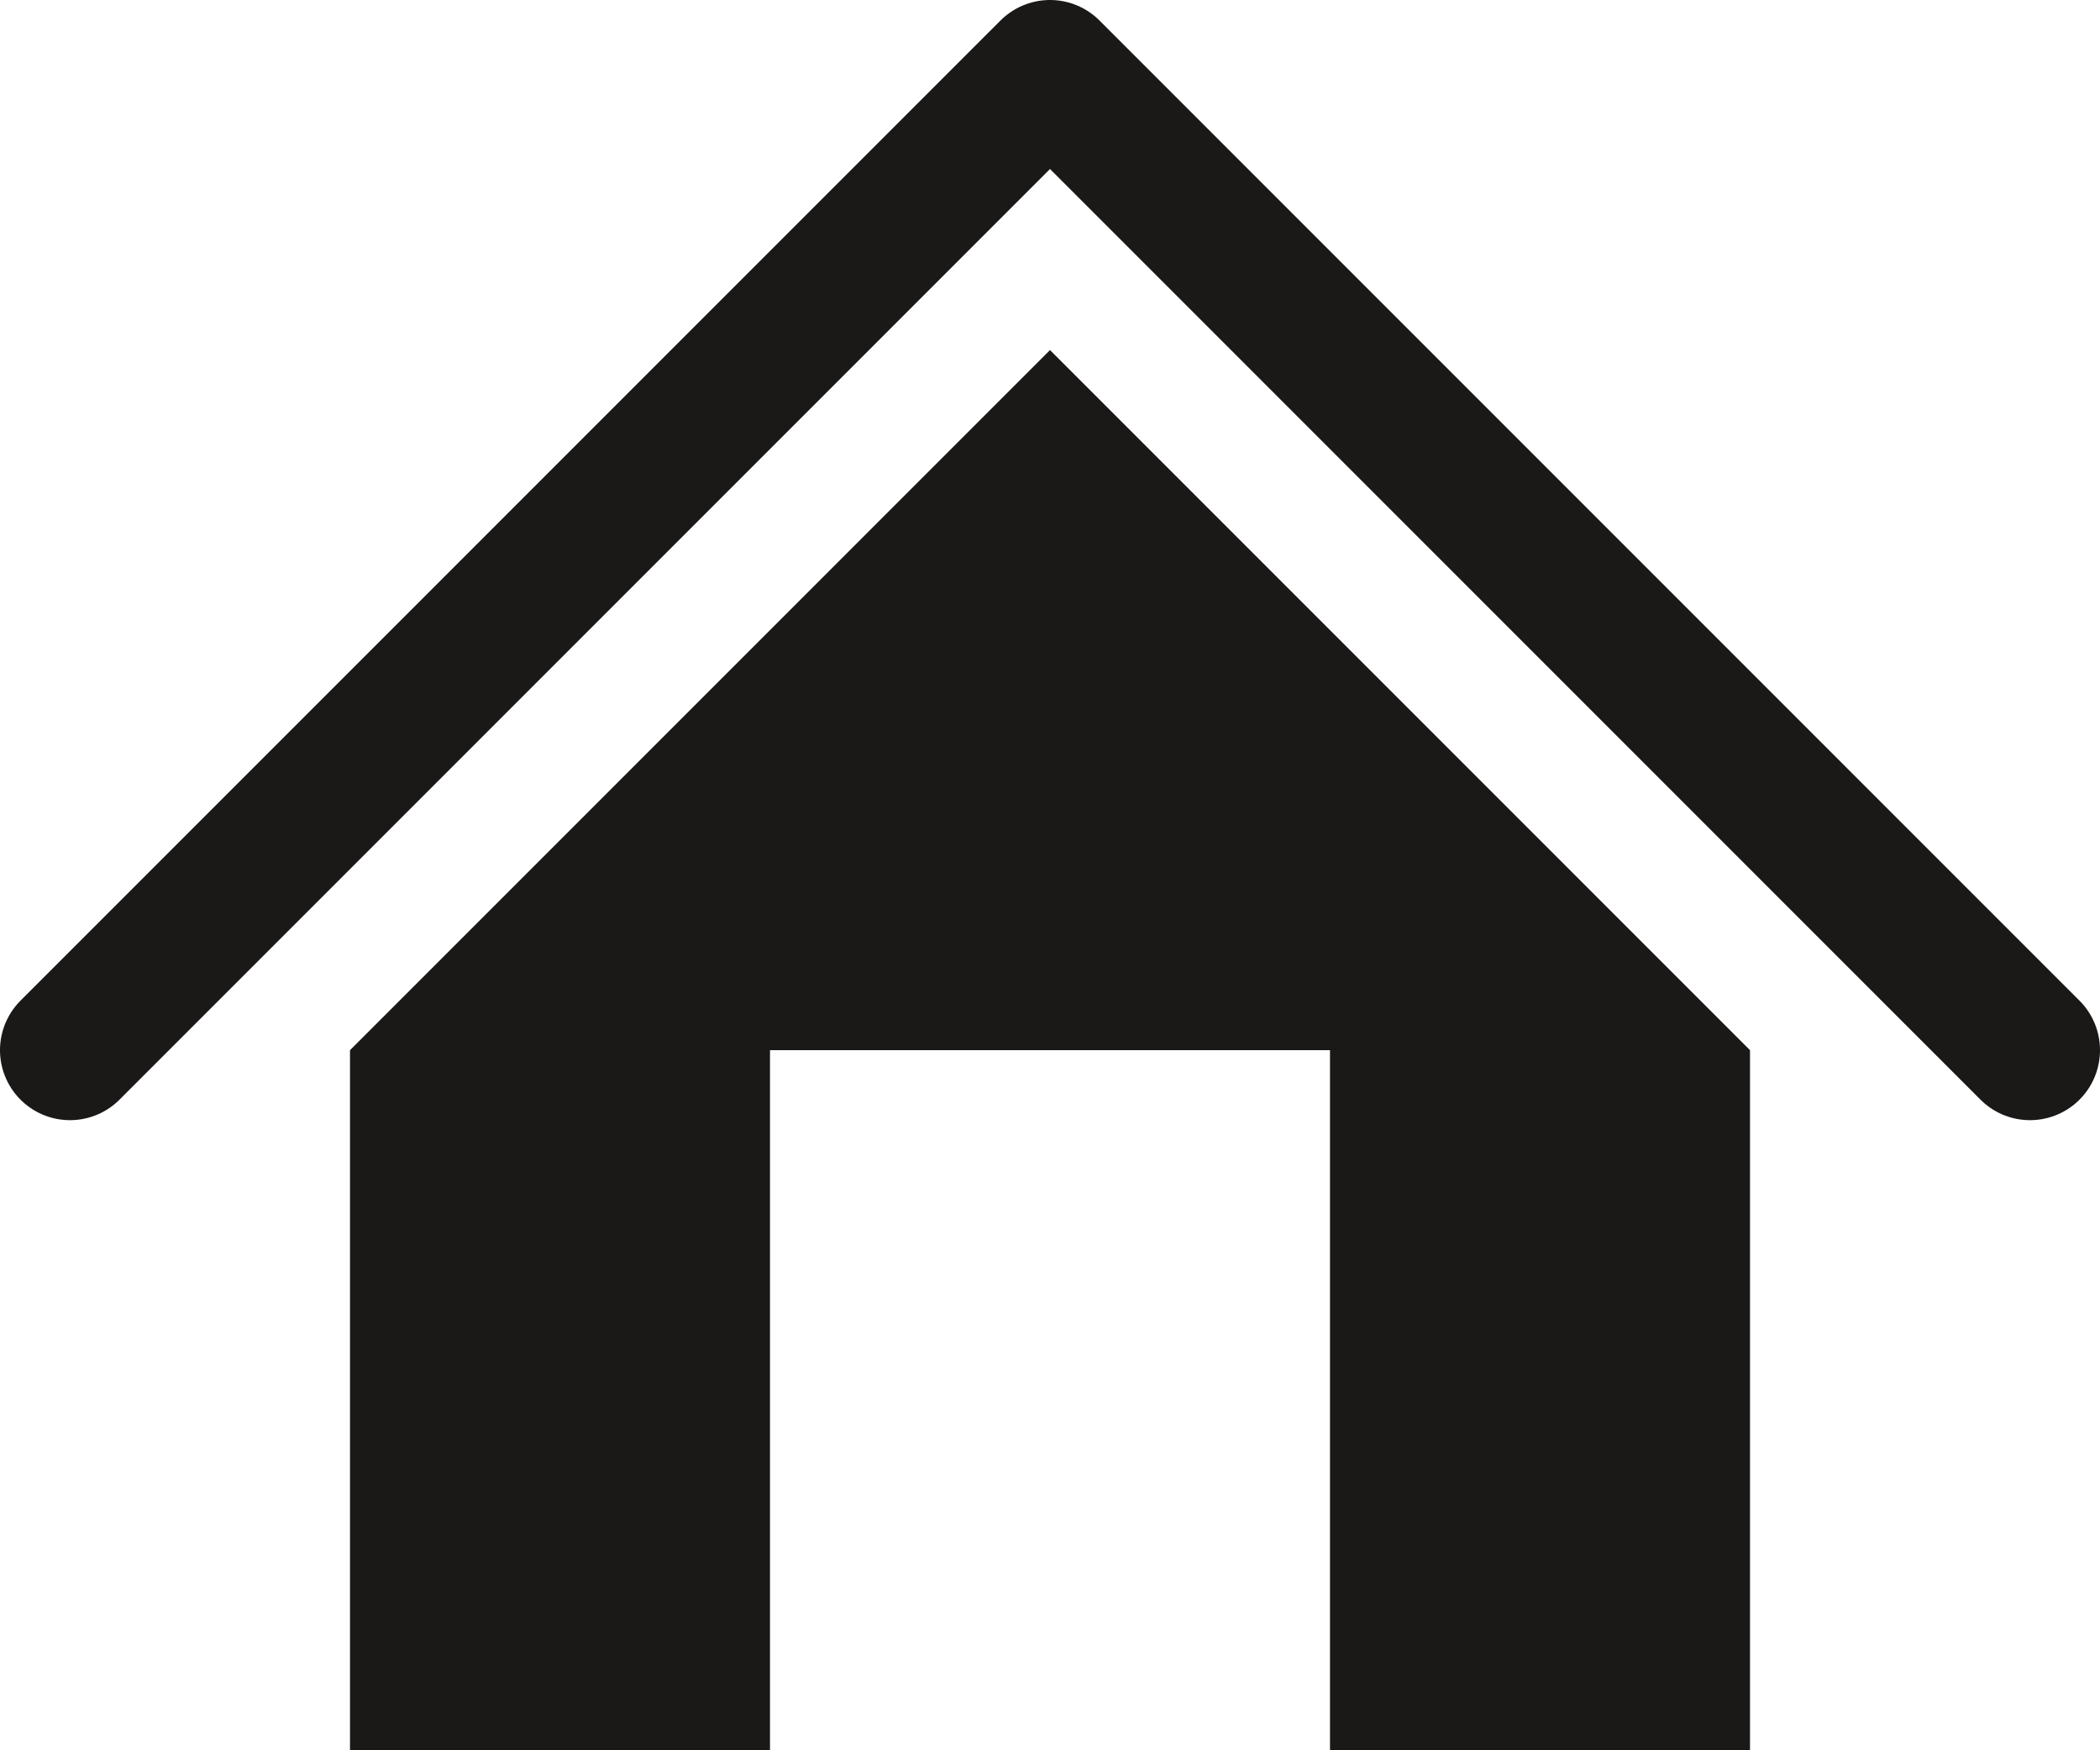 <?xml version="1.0" encoding="UTF-8" standalone="no"?>
<svg
   xmlns:dc="http://purl.org/dc/elements/1.1/"
   xmlns:cc="http://creativecommons.org/ns#"
   xmlns:rdf="http://www.w3.org/1999/02/22-rdf-syntax-ns#"
   xmlns:svg="http://www.w3.org/2000/svg"
   xmlns="http://www.w3.org/2000/svg"
   xmlns:sodipodi="http://sodipodi.sourceforge.net/DTD/sodipodi-0.dtd"
   xmlns:inkscape="http://www.inkscape.org/namespaces/inkscape"
   width="185.964mm"
   height="154.97mm"
   viewBox="0 0 185.964 154.97"
   version="1.1"
   id="svg8"
   inkscape:export-filename="C:\Users\Akhilesh\Downloads\Latex.css\images\homeicon.png"
   inkscape:export-xdpi="119.877"
   inkscape:export-ydpi="119.877"
   inkscape:version="1.0.1 (3bc2e813f5, 2020-09-07)"
   sodipodi:docname="homeicon.svg">
  <title
     id="title1010">Home</title>
  <defs
     id="defs2" />
  <sodipodi:namedview
     id="base"
     pagecolor="#ffffff"
     bordercolor="#666666"
     borderopacity="1.0"
     inkscape:pageopacity="0.0"
     inkscape:pageshadow="2"
     inkscape:zoom="0.35"
     inkscape:cx="320.32744"
     inkscape:cy="317.29948"
     inkscape:document-units="mm"
     inkscape:current-layer="layer1"
     inkscape:document-rotation="0"
     showgrid="false" />
  <g
     inkscape:label="Layer 1"
     inkscape:groupmode="layer"
     id="layer1"
     transform="translate(217.717,-132.206)">
    <path
       d="m -186.723,287.176 v -61.988 l 61.988,-61.988 61.988,61.988 v 61.988 h -37.193 V 225.187 H -149.53 v 61.988"
       style="fill:#1B1818;fill-opacity:1;fill-rule:nonzero;stroke:none;stroke-width:12.398"
       id="path911" />
    <path
       d="m -211.519,225.187 86.784,-86.783 86.783,86.783"
       style="fill:none;stroke:#1B1818;stroke-width:12.398;stroke-linecap:round;stroke-linejoin:round;stroke-miterlimit:10;stroke-dasharray:none;stroke-opacity:1"
       id="path913" />
  </g>
</svg>
